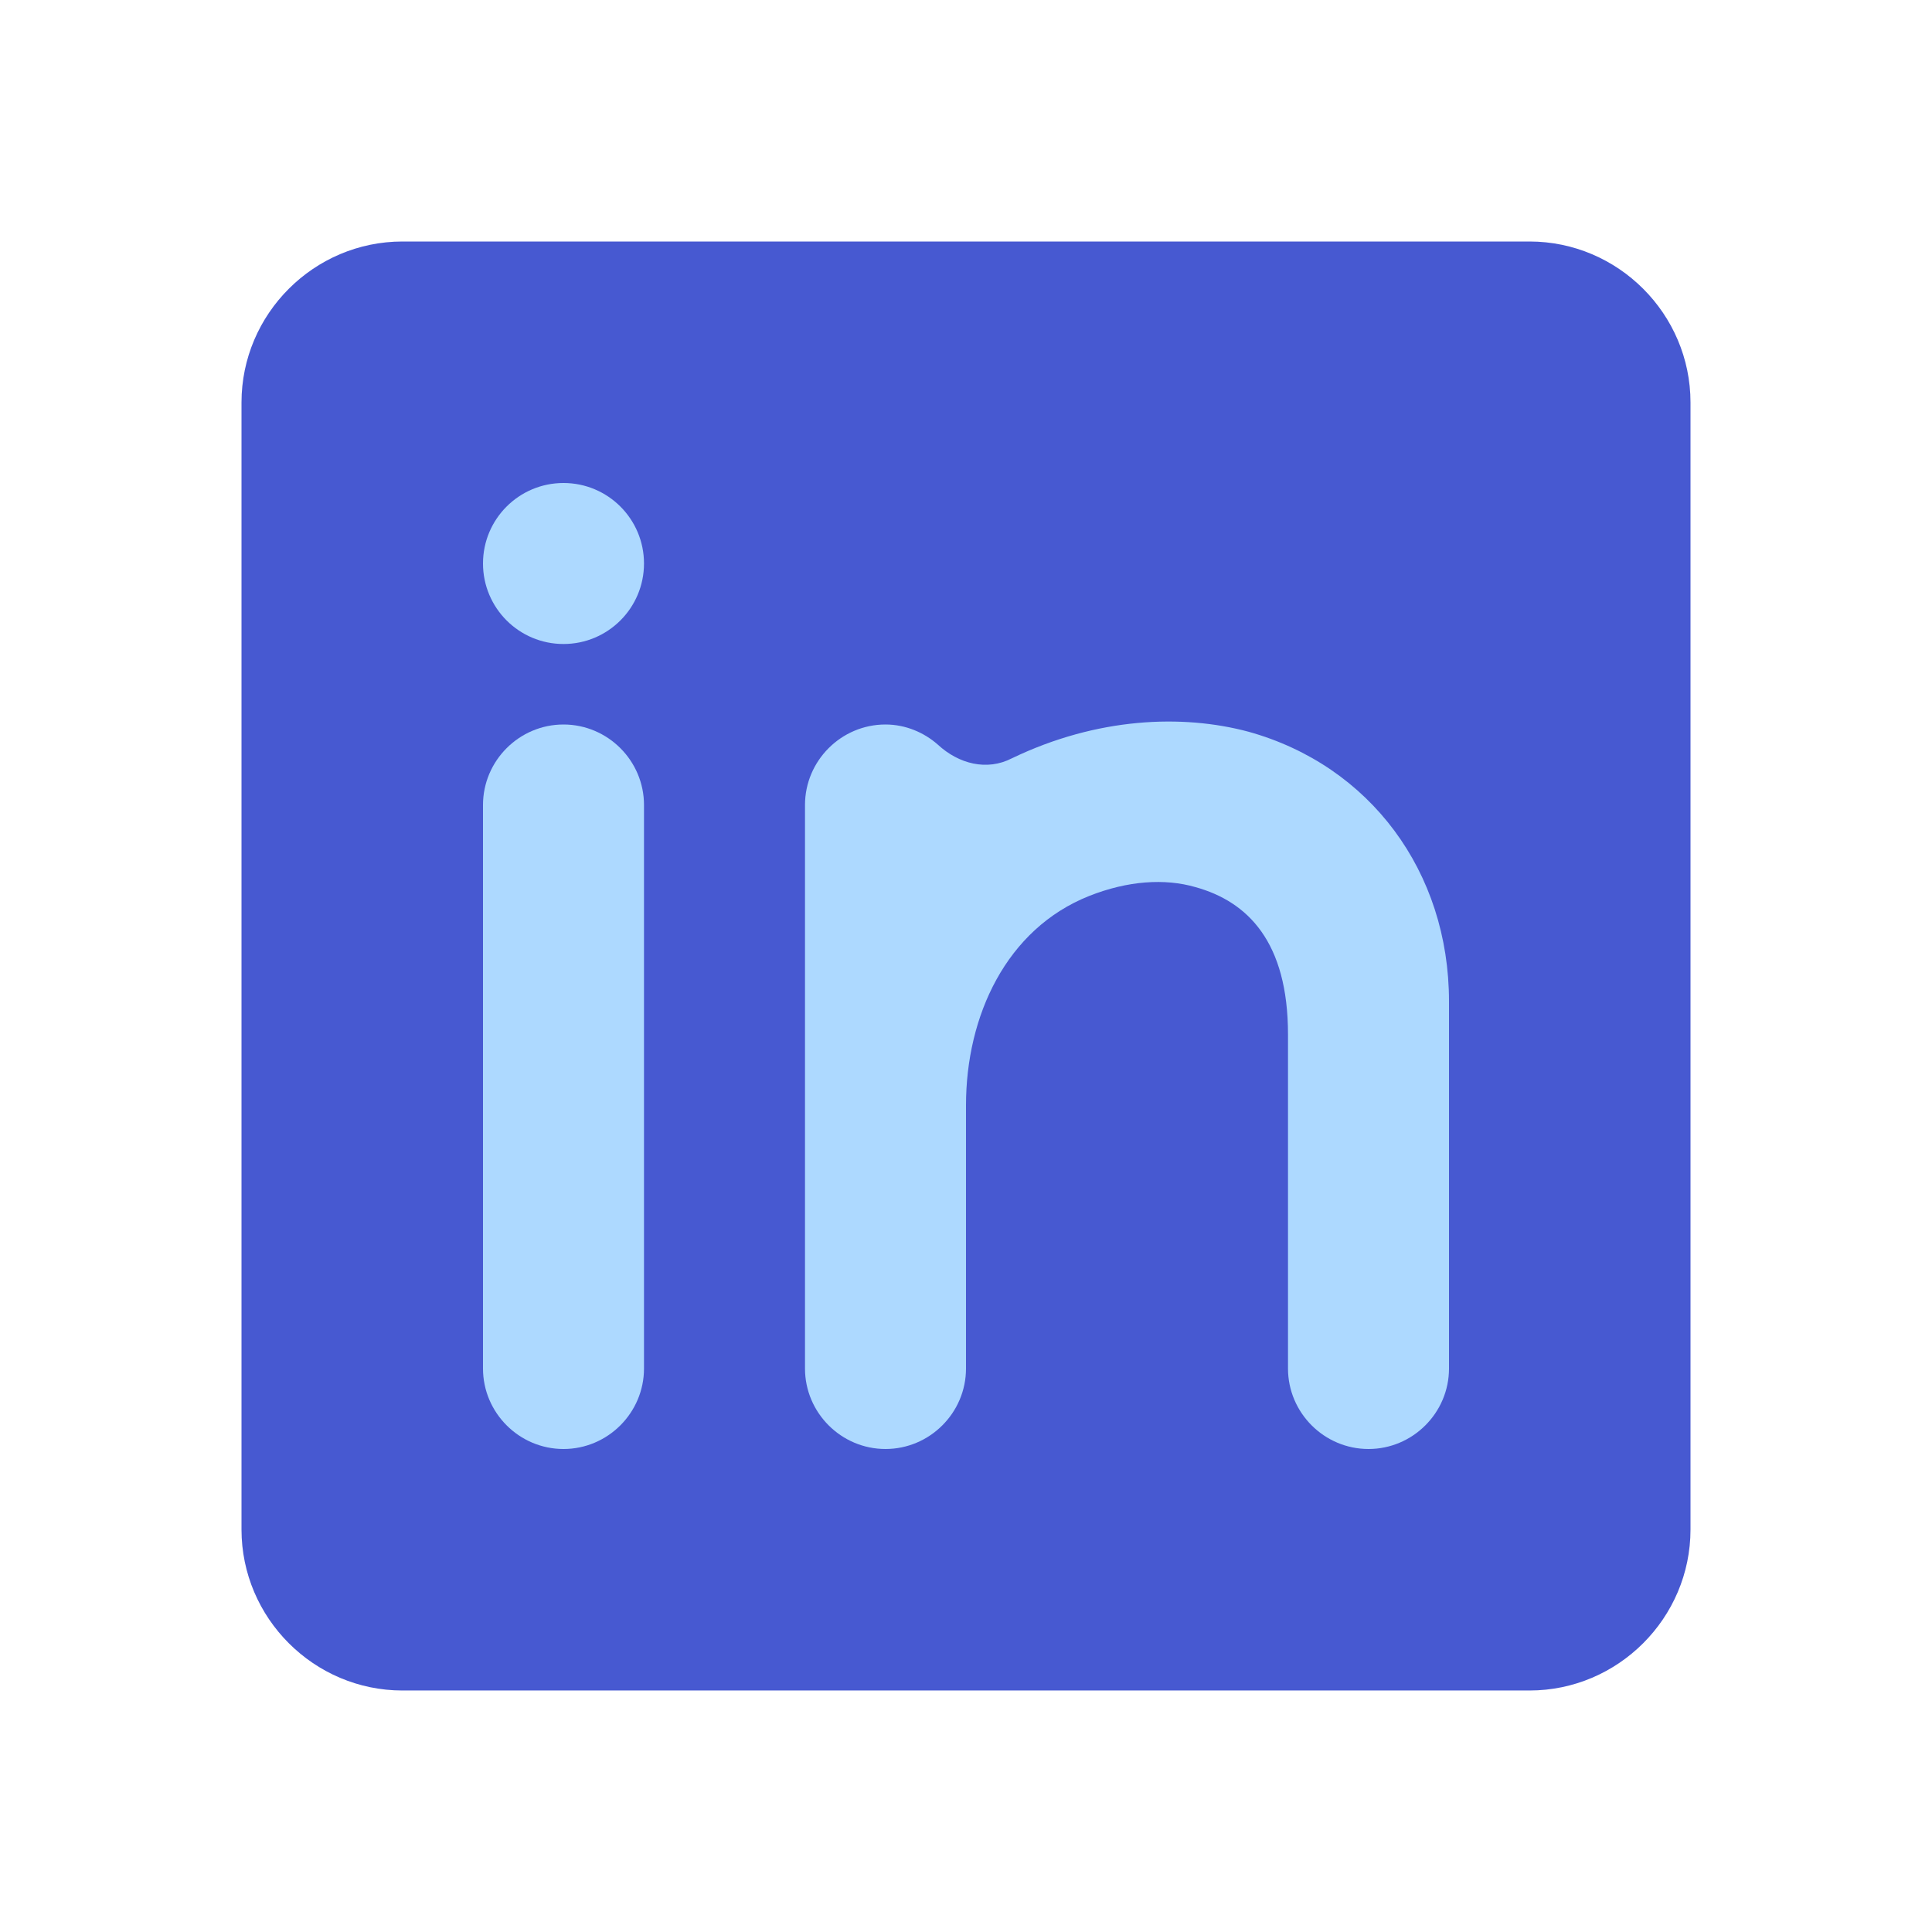 <svg xmlns="http://www.w3.org/2000/svg"  viewBox="0 0 24 24" width="24px" height="24px" baseProfile="basic"><path fill="#4759d1" d="M21,5v14c0,1.1-0.9,2-2,2H5c-1.1,0-2-0.9-2-2V5c0-1.1,0.9-2,2-2h14C20.1,3,21,3.9,21,5z"/><path fill="#add9ff" d="M18,12.44V17c0,0.55-0.45,1-1,1s-1-0.45-1-1v-4.15c0-1.15-0.5-1.65-1.15-1.83	c-0.38-0.11-0.84-0.08-1.32,0.11C12.5,11.54,12,12.62,12,13.73V17c0,0.55-0.45,1-1,1s-1-0.45-1-1v-7c0-0.55,0.45-1,1-1	c0.25,0,0.48,0.1,0.65,0.25c0.26,0.24,0.61,0.33,0.92,0.17c1.06-0.51,2.12-0.55,2.94-0.33C17.02,9.51,18,10.83,18,12.44z"/><path fill="#add9ff" d="M8,10v7c0,0.55-0.45,1-1,1s-1-0.45-1-1v-7c0-0.55,0.45-1,1-1S8,9.45,8,10z"/><circle cx="7" cy="7" r="1" fill="#add9ff"/></svg>